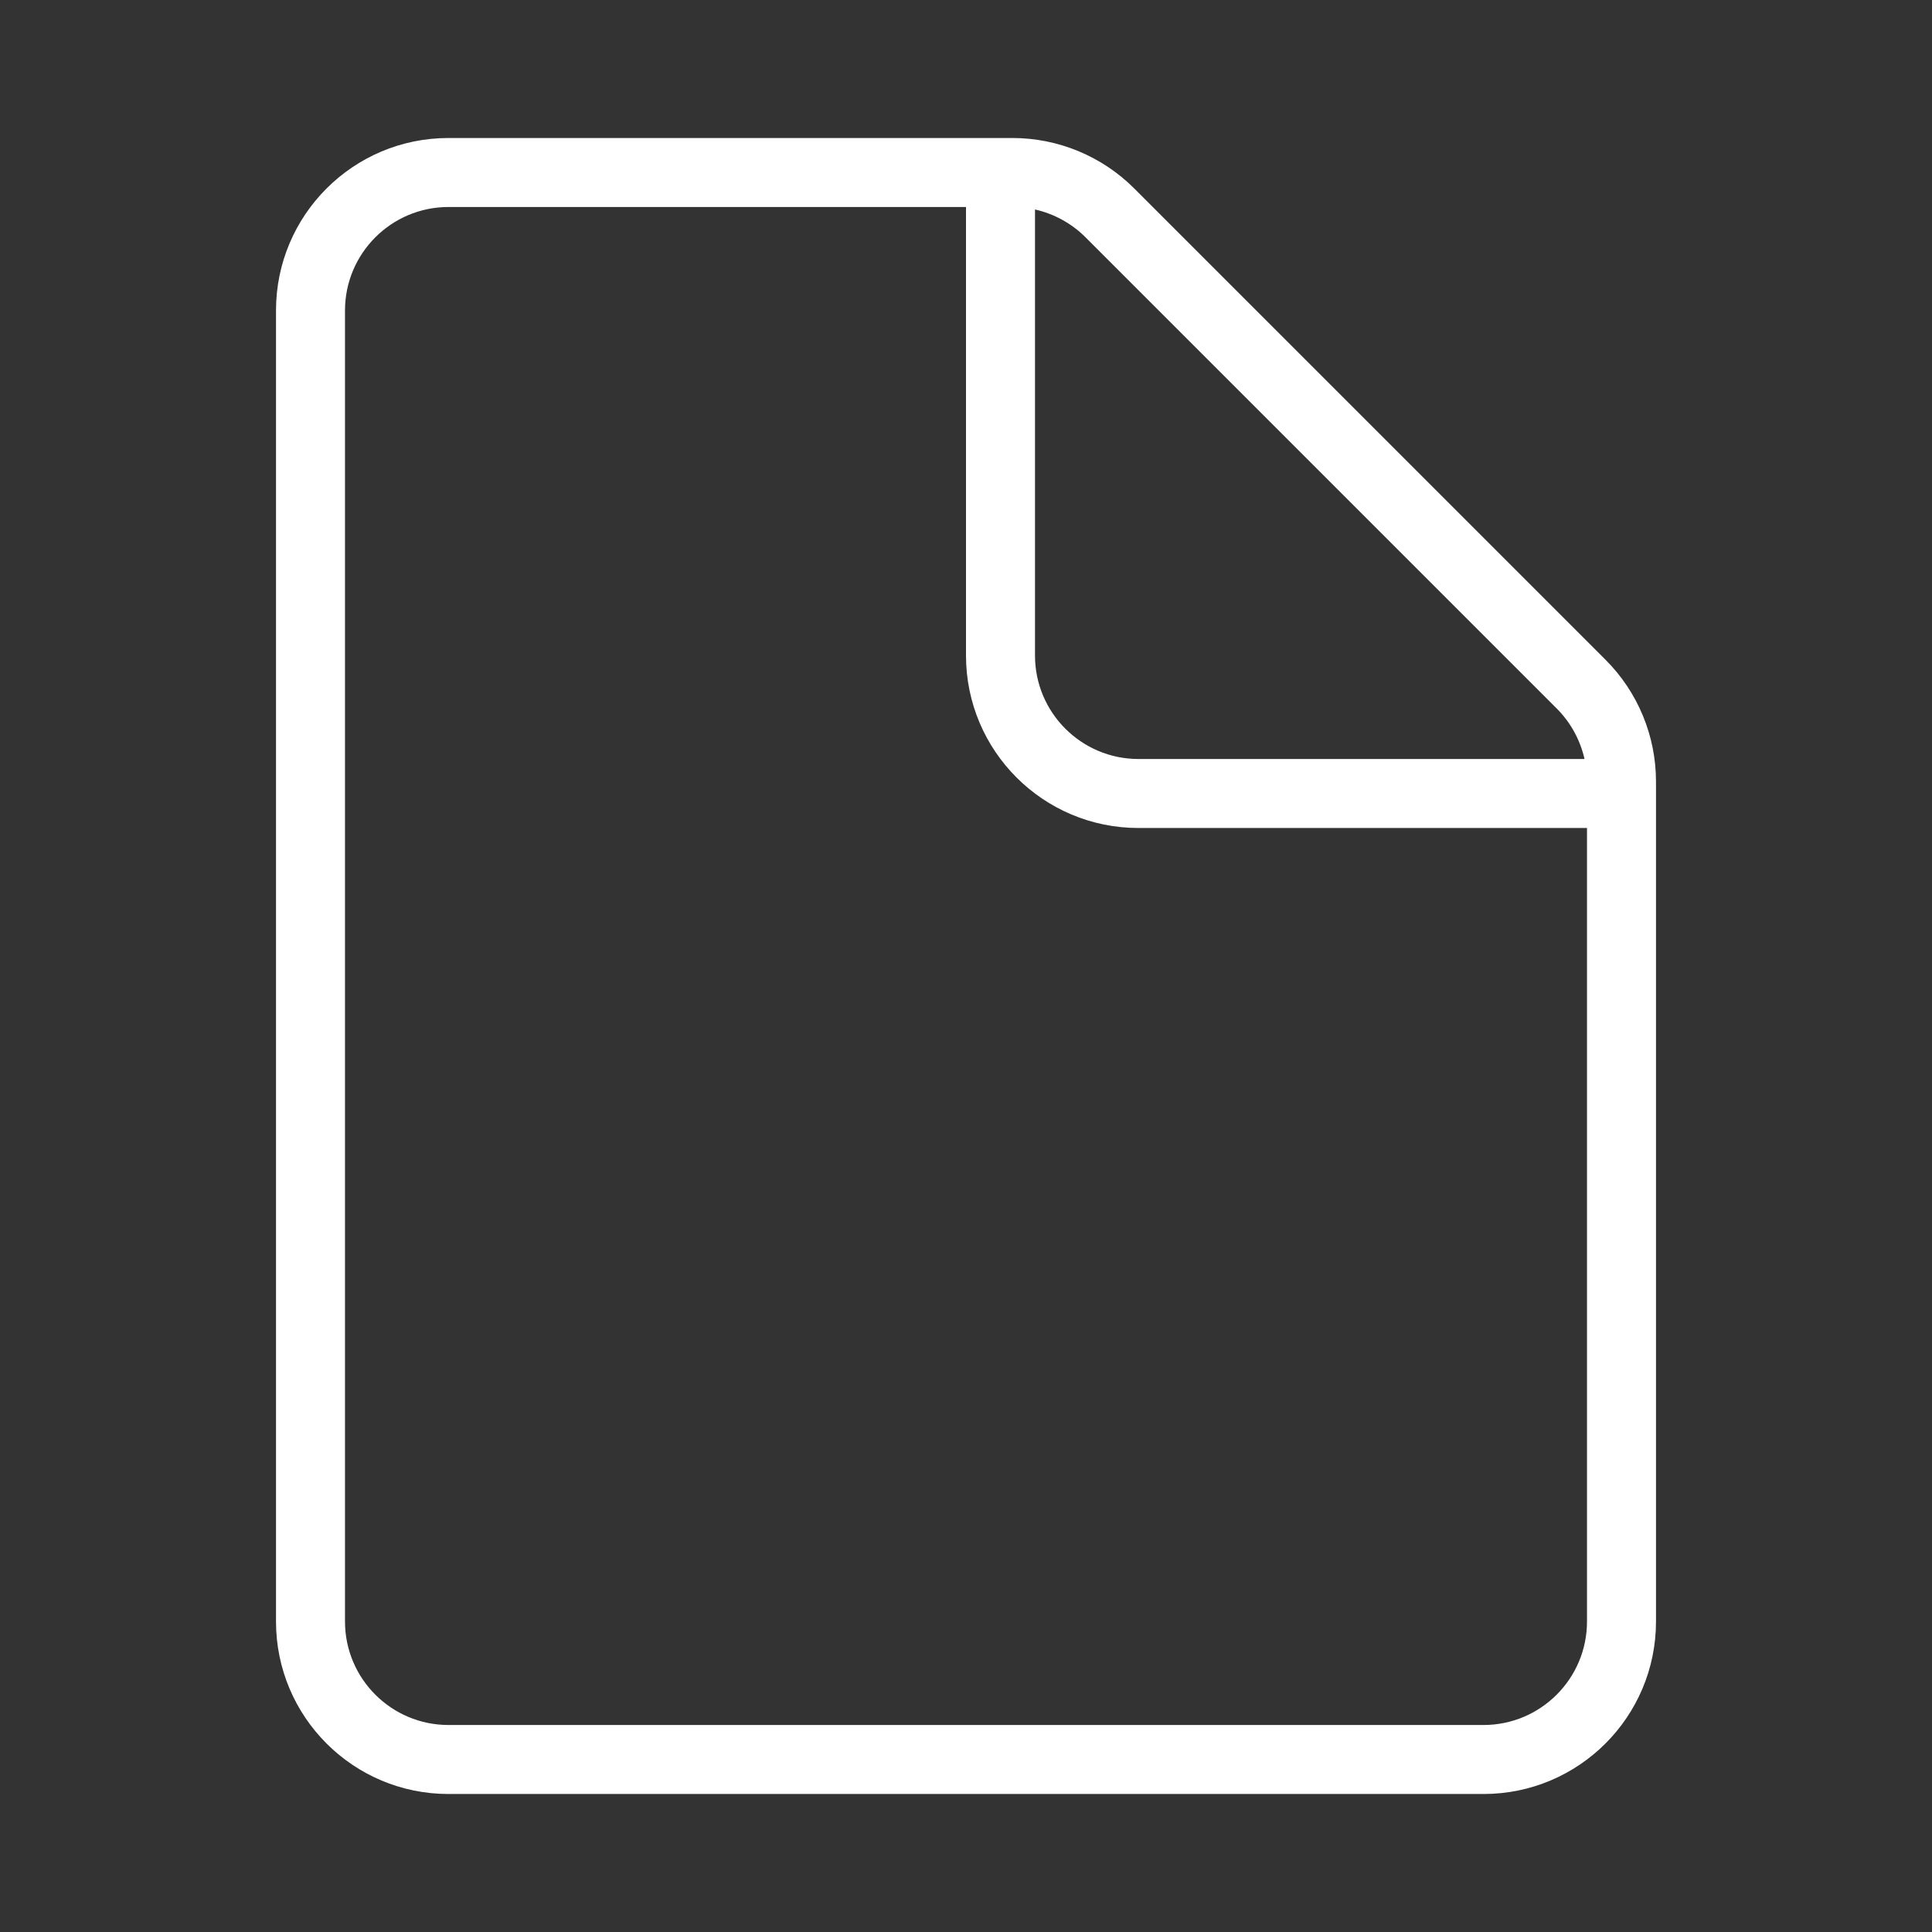 <svg width="28" height="28" viewBox="0 0 28 28" fill="none" xmlns="http://www.w3.org/2000/svg">
<rect x="0" y="0" width="28" height="28" fill="#333333" stroke="none"/>
<path d="M5 4.5C5 3.672 5.672 3 6.5 3H14V9.5C14 10.881 15.119 12 16.5 12H23V23.5C23 24.328 22.328 25 21.5 25H6.5C5.672 25 5 24.328 5 23.5V4.5ZM22.964 11H16.5C15.672 11 15 10.328 15 9.5V3.036C15.275 3.098 15.53 3.237 15.732 3.439L22.561 10.268C22.763 10.47 22.902 10.725 22.964 11ZM6.5 2C5.119 2 4 3.119 4 4.5V23.5C4 24.881 5.119 26 6.5 26H21.5C22.881 26 24 24.881 24 23.5V11.328C24 10.665 23.737 10.03 23.268 9.561L16.439 2.732C15.97 2.263 15.335 2 14.672 2H6.5Z" fill="#ffffff"/>
</svg>
